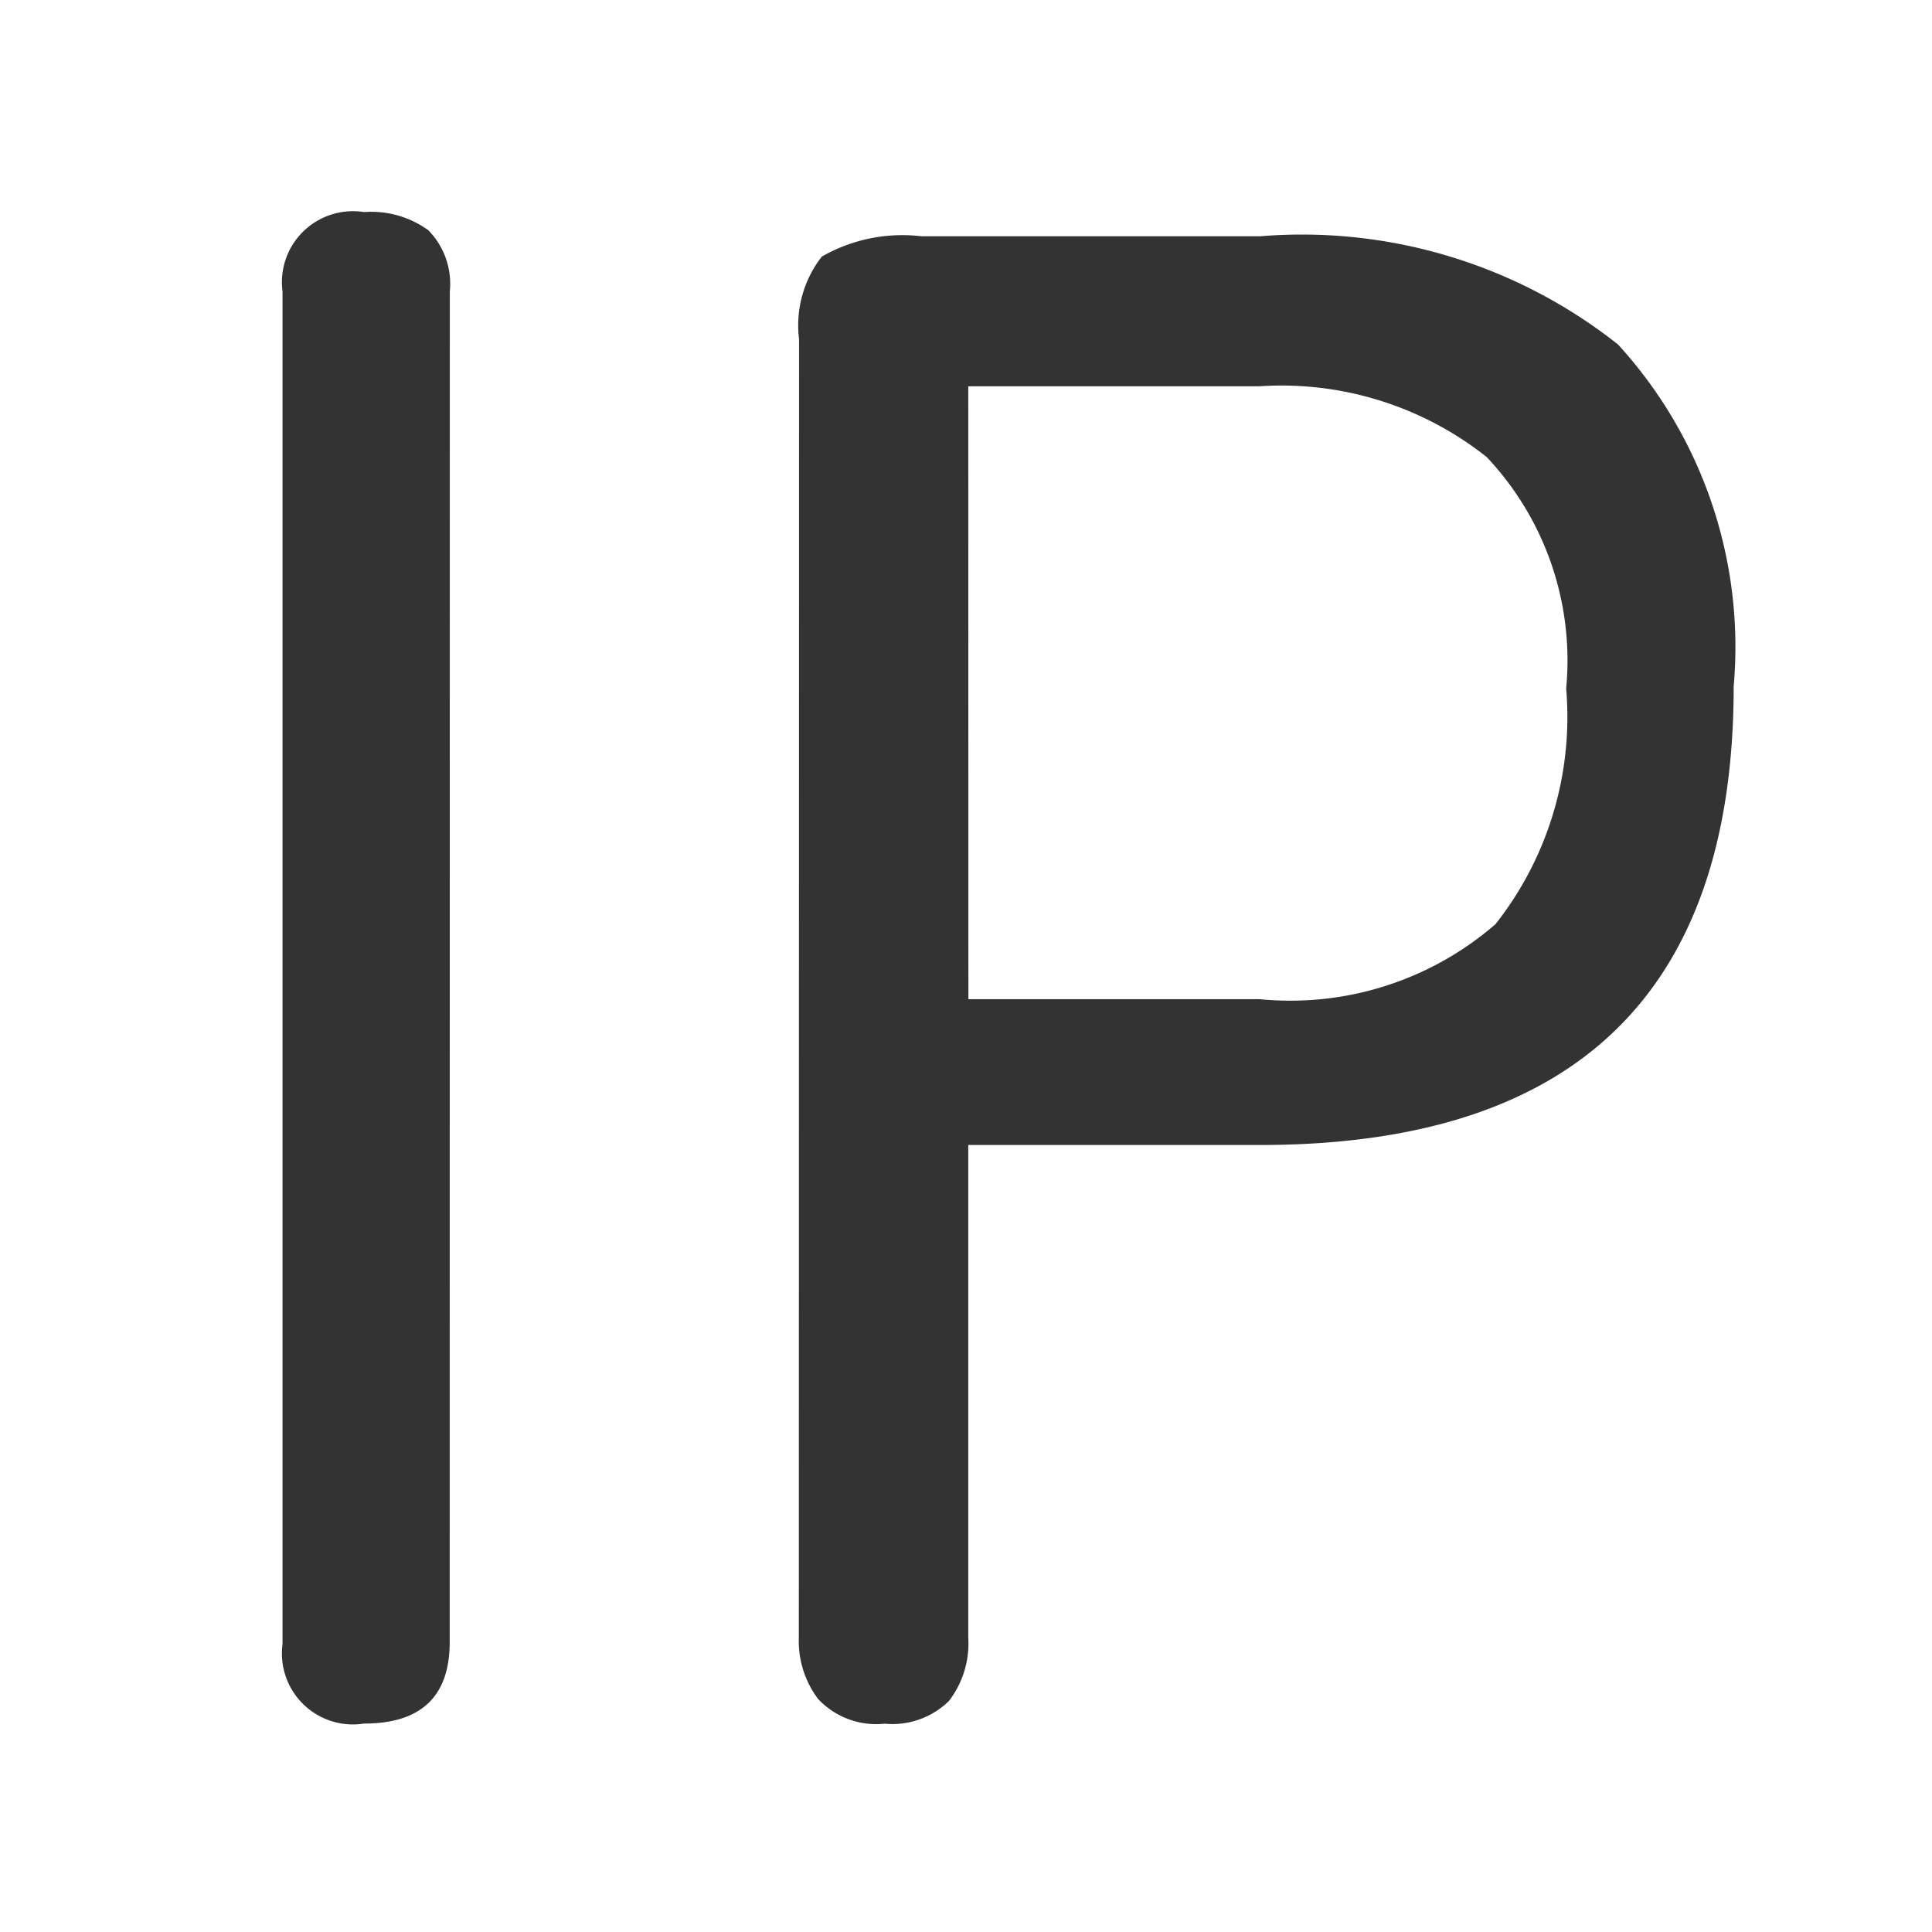 <svg xmlns="http://www.w3.org/2000/svg" width="17" height="17" viewBox="0 0 17 17">
  <g id="icon_ip" transform="translate(152 -3645)">
    <rect id="Rectangle_21516" data-name="Rectangle 21516" width="17" height="17" transform="translate(-152 3645)" fill="none"/>
    <path id="Path_18208" data-name="Path 18208" d="M2.516-.551q0,.717-.754.717a.625.625,0,0,1-.717-.7v-11.9a.625.625,0,0,1,.717-.7.856.856,0,0,1,.566.16.672.672,0,0,1,.189.537ZM5.59-12.016a.983.983,0,0,1,.2-.726,1.425,1.425,0,0,1,.877-.179h2.98a4.483,4.483,0,0,1,3.149.952,3.945,3.945,0,0,1,1.018,3.008q0,4.036-4.168,4.036H7.079V-.589a.829.829,0,0,1-.17.556.71.71,0,0,1-.566.2.7.7,0,0,1-.585-.217.845.845,0,0,1-.17-.537Zm1.49,5.808H9.644a2.755,2.755,0,0,0,2.074-.66,2.944,2.944,0,0,0,.622-2.074,2.608,2.608,0,0,0-.7-2.037,2.907,2.907,0,0,0-2-.622H7.079Z" transform="translate(-150.559 3660)" fill="#333"/>
  </g>
</svg>
